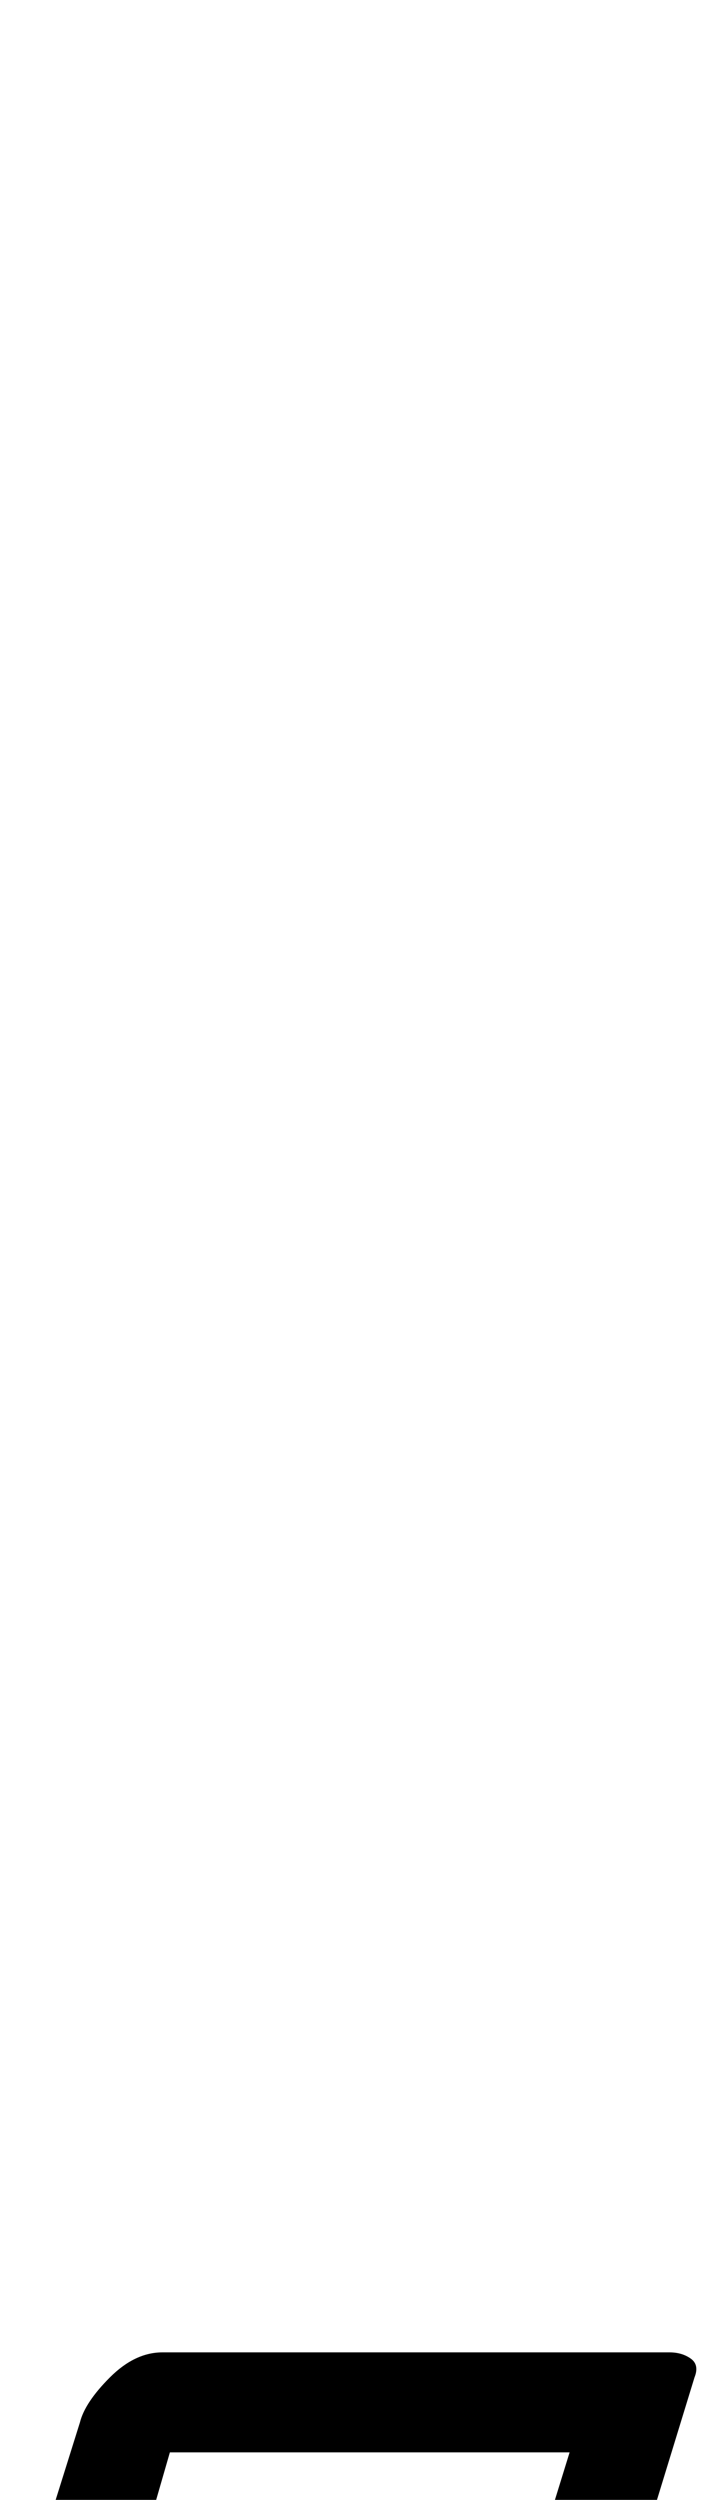 <?xml version="1.0" standalone="no"?>
<!DOCTYPE svg PUBLIC "-//W3C//DTD SVG 1.1//EN" "http://www.w3.org/Graphics/SVG/1.1/DTD/svg11.dtd" >
<svg xmlns="http://www.w3.org/2000/svg" xmlns:xlink="http://www.w3.org/1999/xlink" version="1.1" viewBox="-266 0 289 1000">
  <g transform="matrix(1 0 0 -1 0 800)">
   <path fill="currentColor"
d="M-247 -250q-4 0 -6.5 4.5t-1.5 9.5l21 67q2 8 12 18t21 10h203q5 0 8.5 -2.5t1.5 -7.5l-23 -75q-2 -7 -9 -12.5t-14.5 -8.5t-12.5 -3q-4 0 -6.5 4.5t-1.5 9.5l17 55h-160l-13 -45q-2 -7 -9 -12.5t-14.5 -8.5t-12.5 -3z" />
  </g>

</svg>

